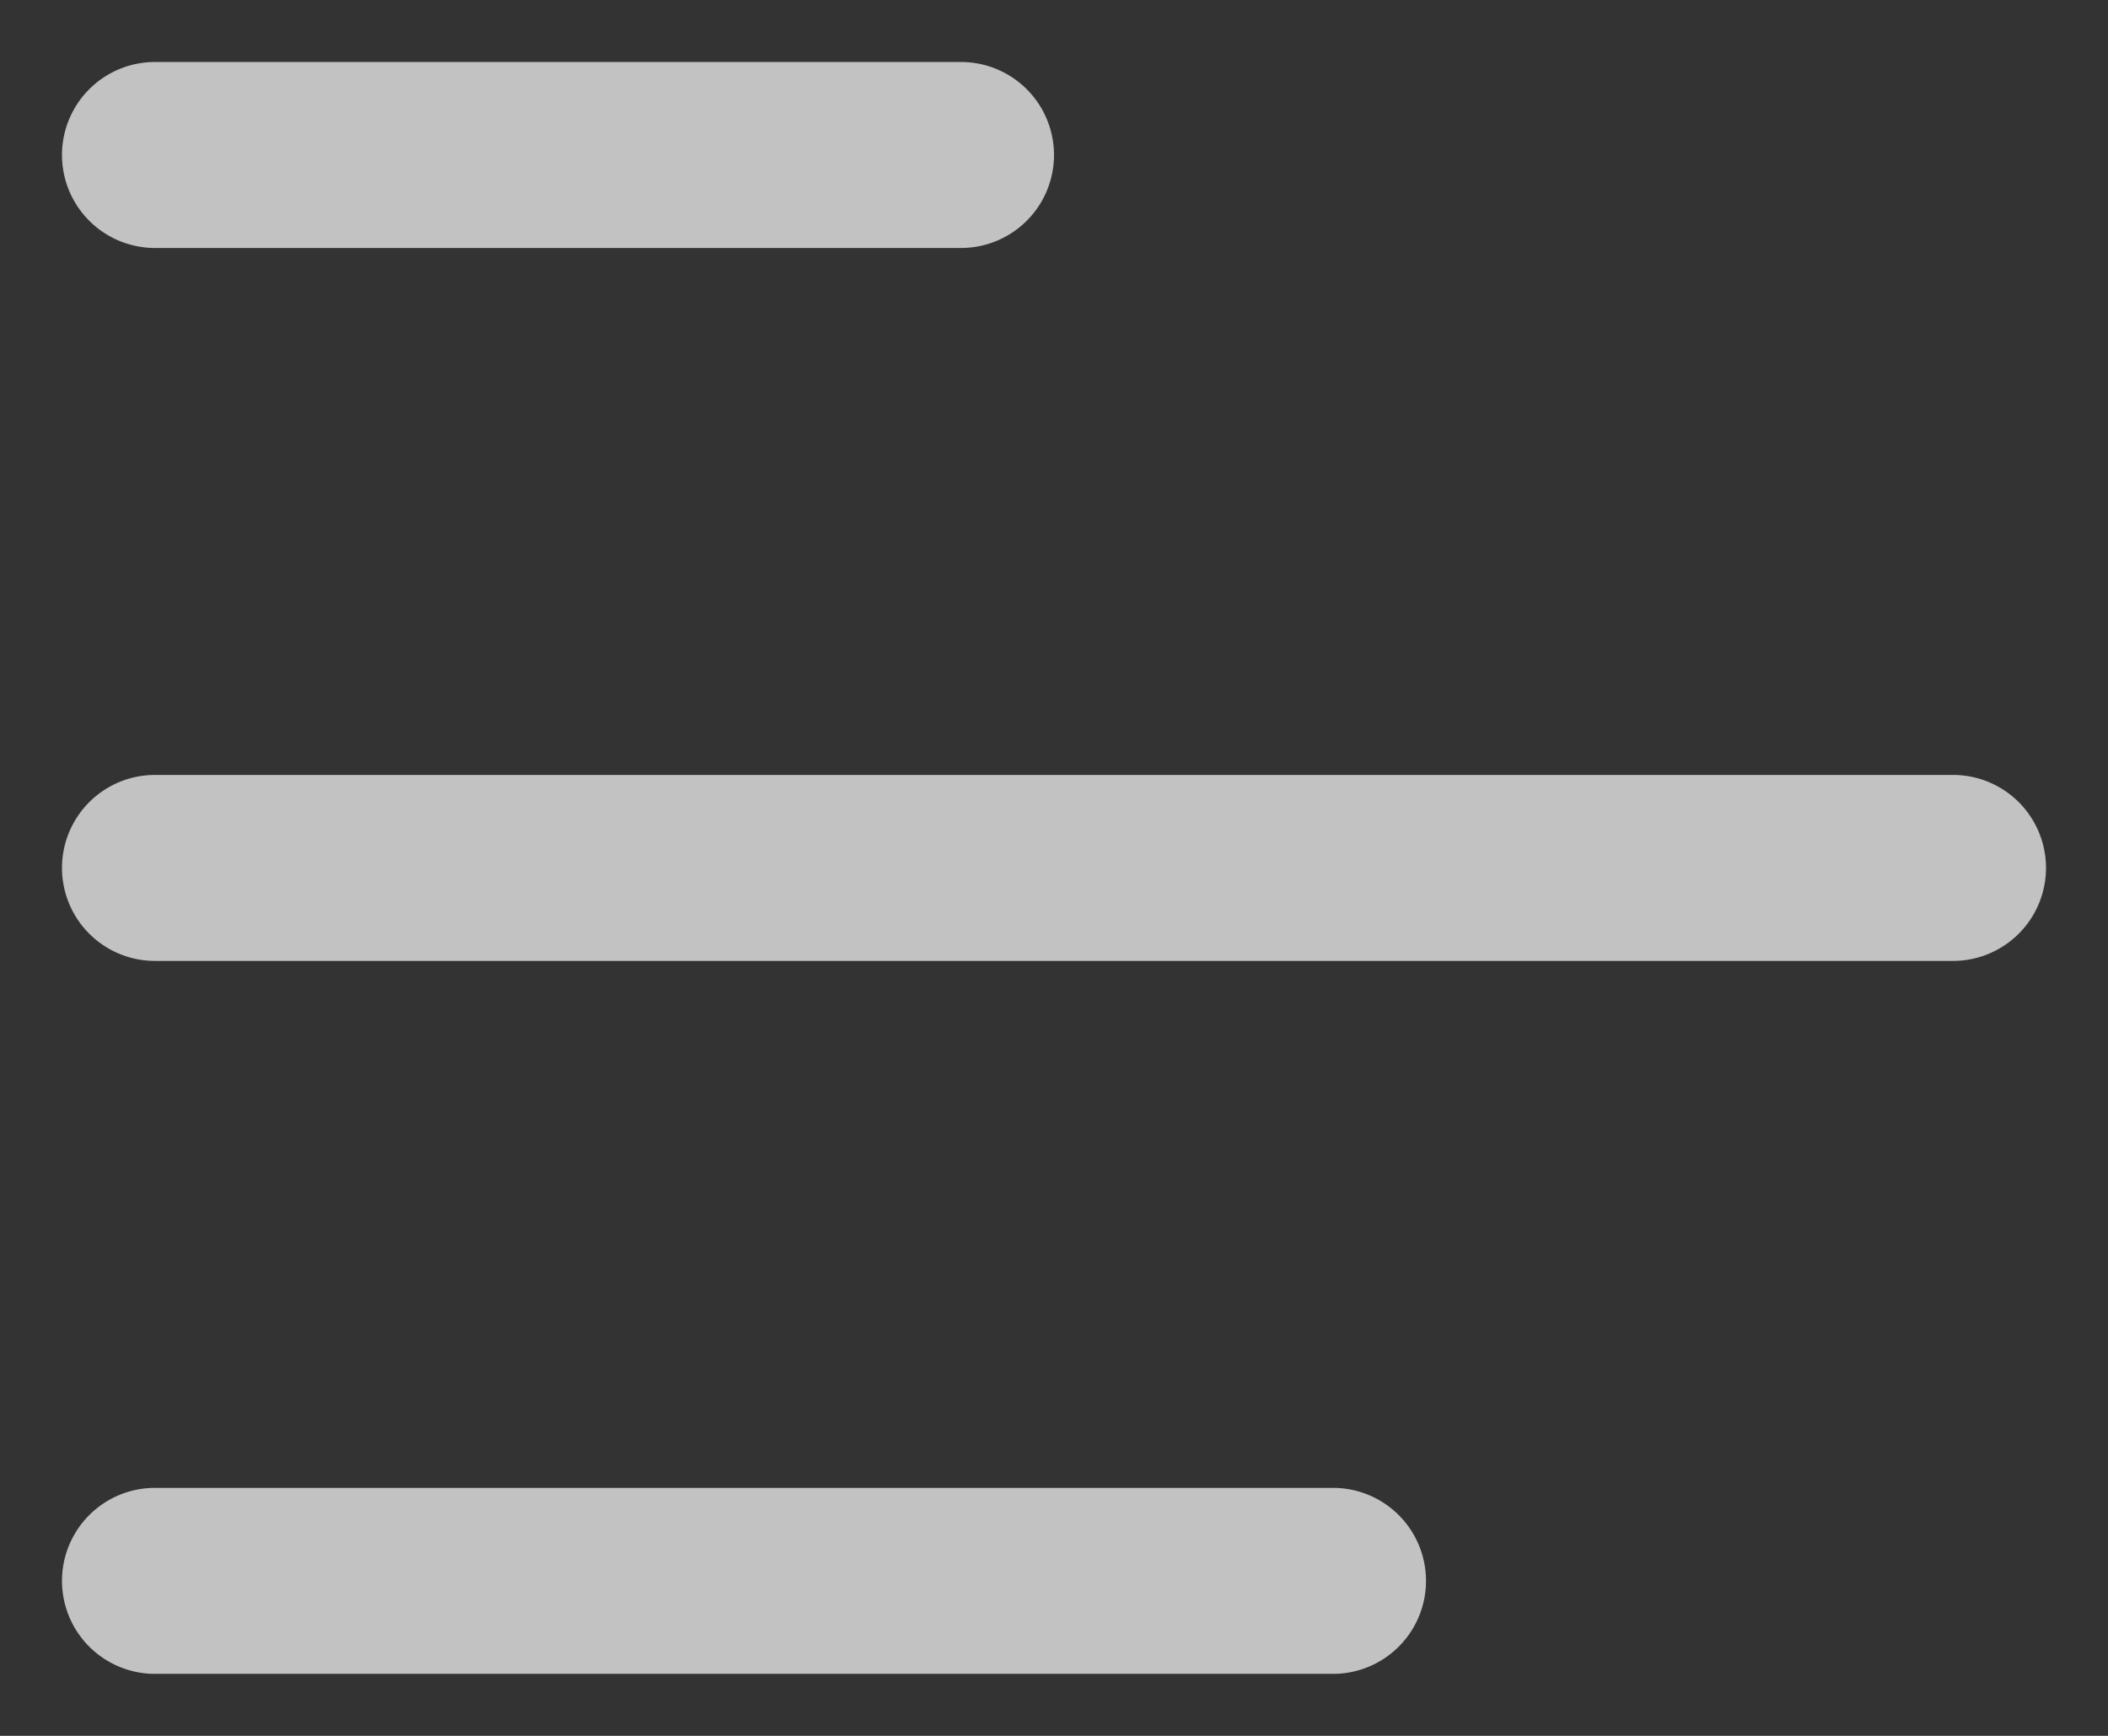 <svg xmlns="http://www.w3.org/2000/svg" width="17" height="14" fill="none" viewBox="0 0 17 14">
  <rect x="0" y="0" width="17" height="14" fill="#333333" stroke="none"/>
  <path fill="#fff" fill-opacity=".7" d="M7.75.5h-6.5a.75.75 0 1 0 0 1.5h6.5a.75.75 0 0 0 0-1.5Zm8 5.75H1.25a.75.75 0 0 0 0 1.5h14.5a.75.75 0 0 0 0-1.5Zm-5 5.75h-9.5a.75.75 0 0 0 0 1.5h9.5a.75.75 0 0 0 0-1.5Z"/>
</svg>
